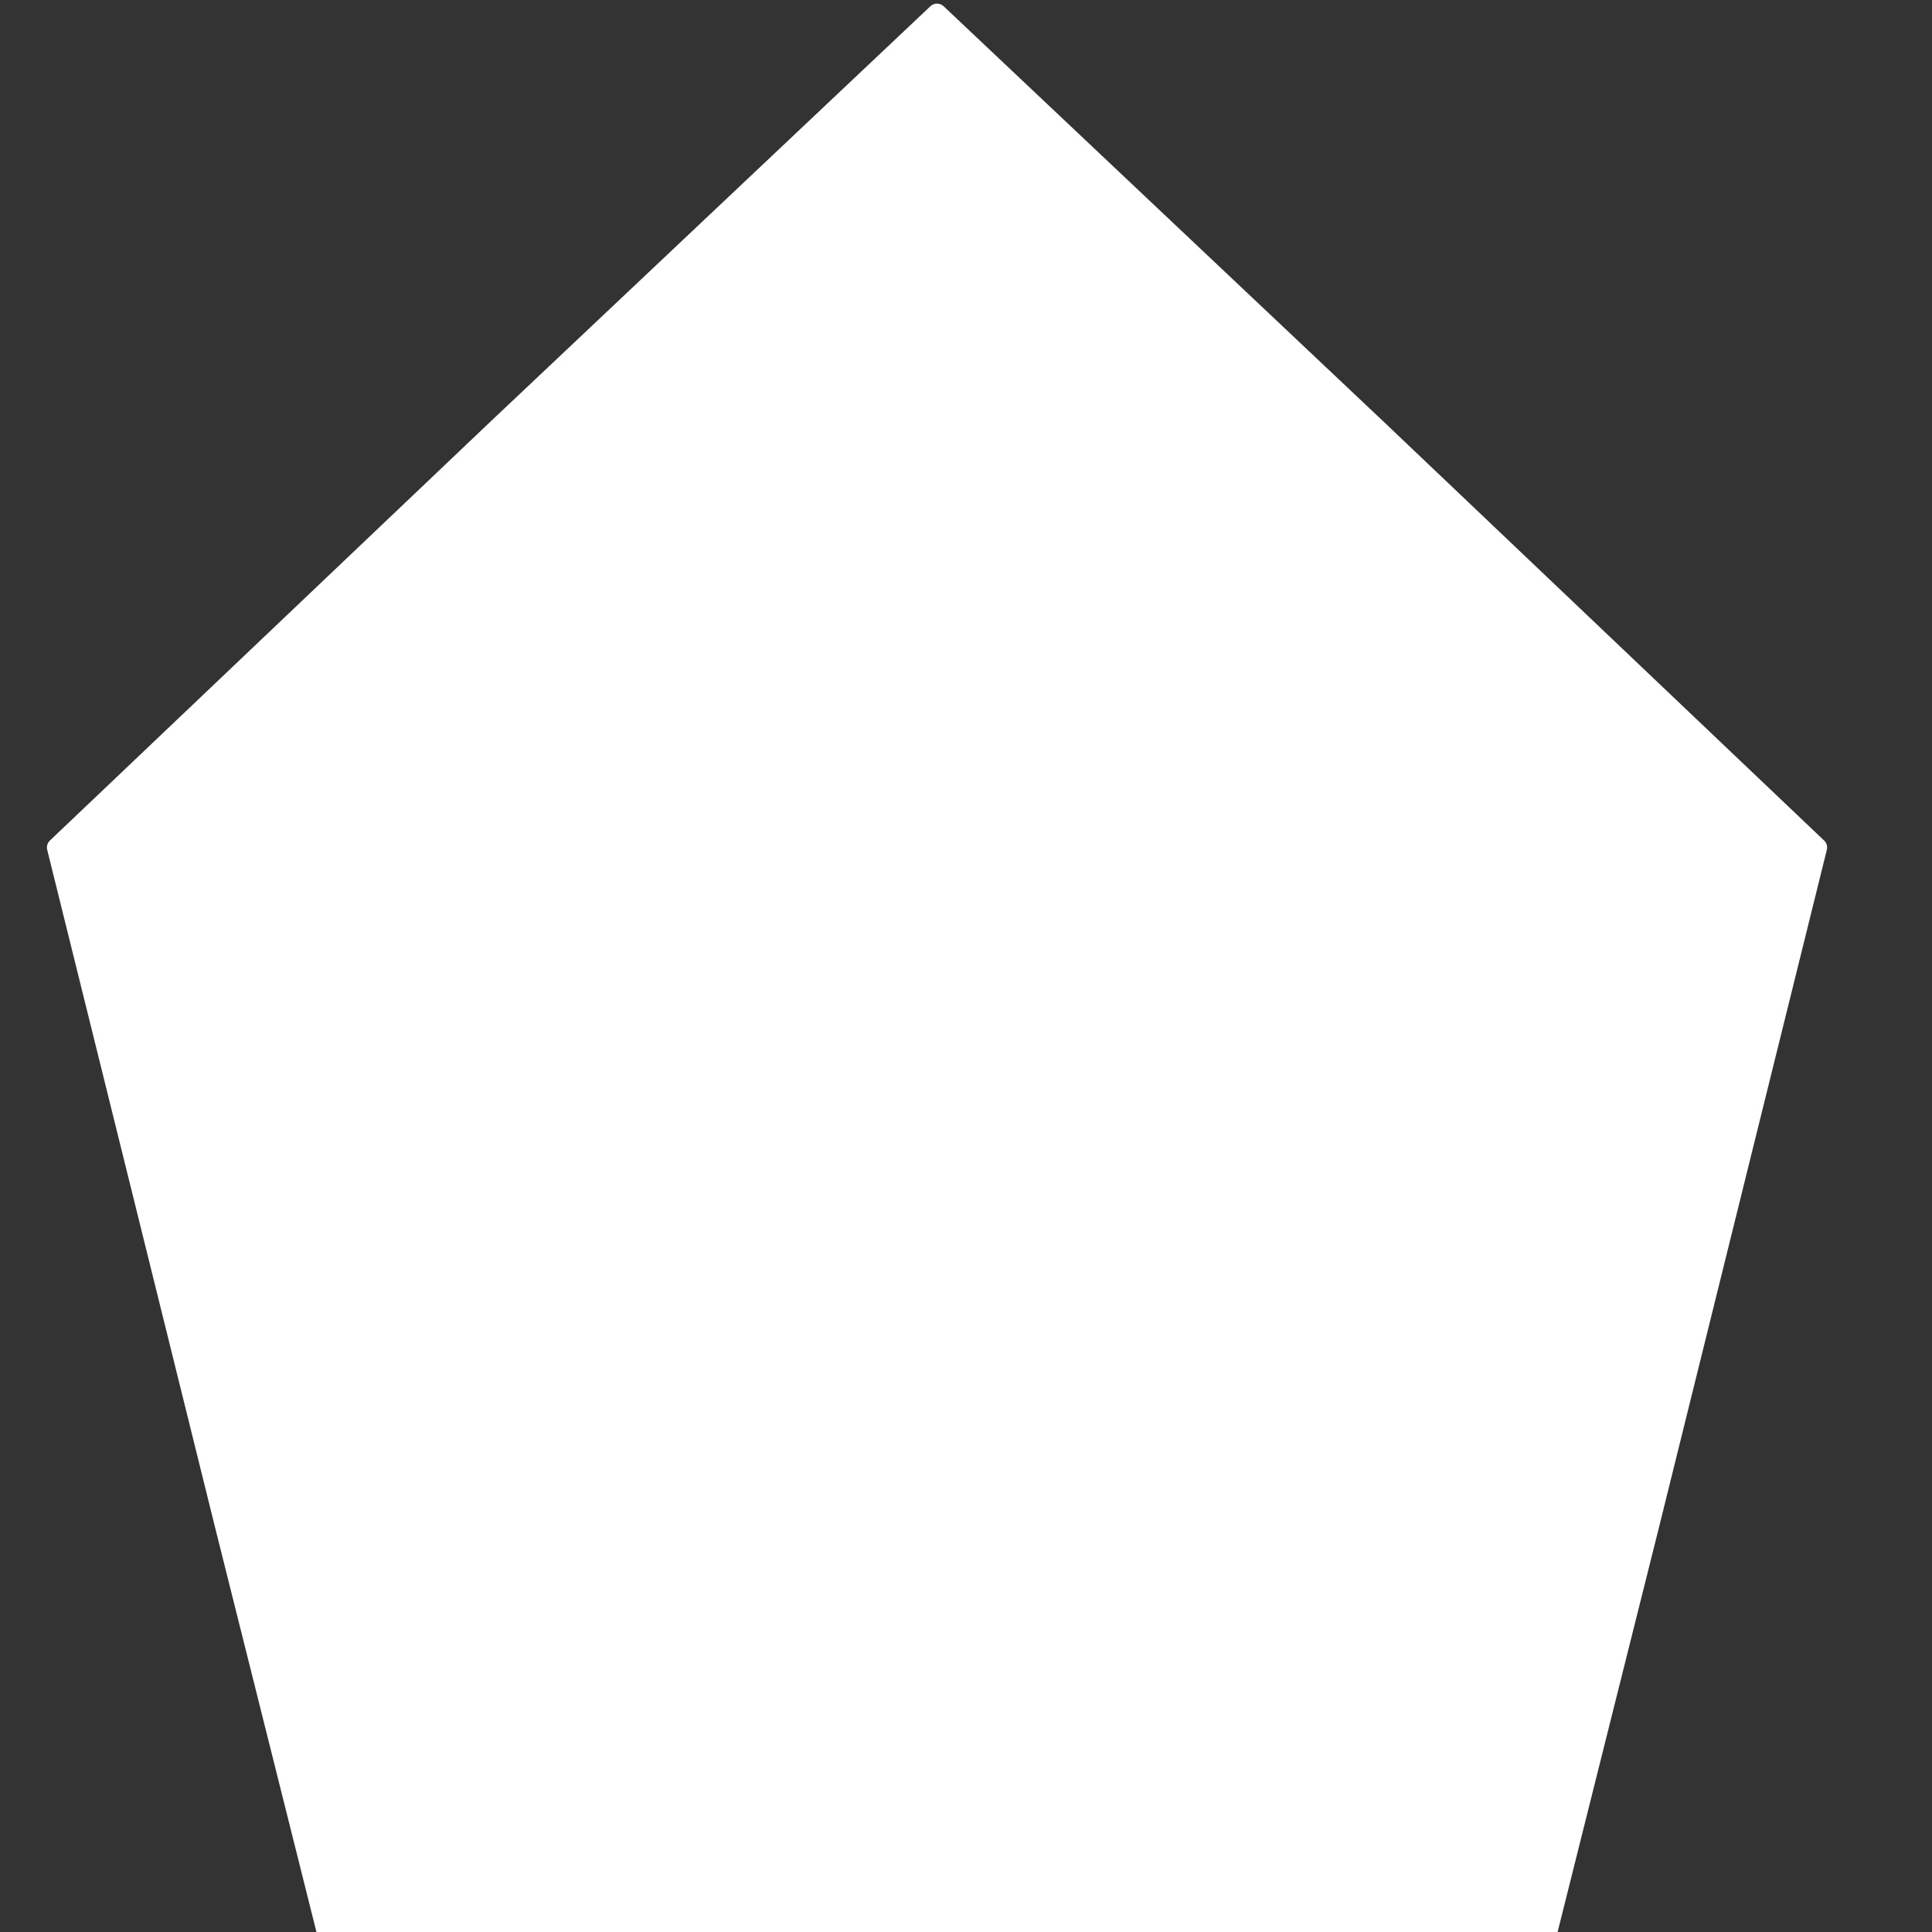 <?xml version="1.0" encoding="utf-8" ?><svg xmlns="http://www.w3.org/2000/svg" xmlns:xlink="http://www.w3.org/1999/xlink" width="200" height="200"><rect width="100%" height="100%" fill="#333333" stroke="none"/><path fill="#FFF" d="M96.314 0.648C96.699 0.284 97.301 0.284 97.686 0.648L143.181 43.603C143.182 43.604 143.183 43.605 143.184 43.605L188.831 87.009C189.092 87.256 189.199 87.625 189.113 87.974L171.725 158.162C171.725 158.163 171.724 158.164 171.724 158.165L154.204 228.085C154.093 228.53 153.694 228.841 153.237 228.842L97.002 228.965C97.001 228.965 96.999 228.965 96.998 228.965L40.763 228.842C40.306 228.841 39.907 228.53 39.796 228.085L22.276 158.165C22.276 158.164 22.275 158.163 22.275 158.162L4.887 87.974C4.801 87.625 4.908 87.256 5.169 87.009L50.816 43.605C50.817 43.605 50.818 43.604 50.819 43.603L96.314 0.648Z"/></svg>
